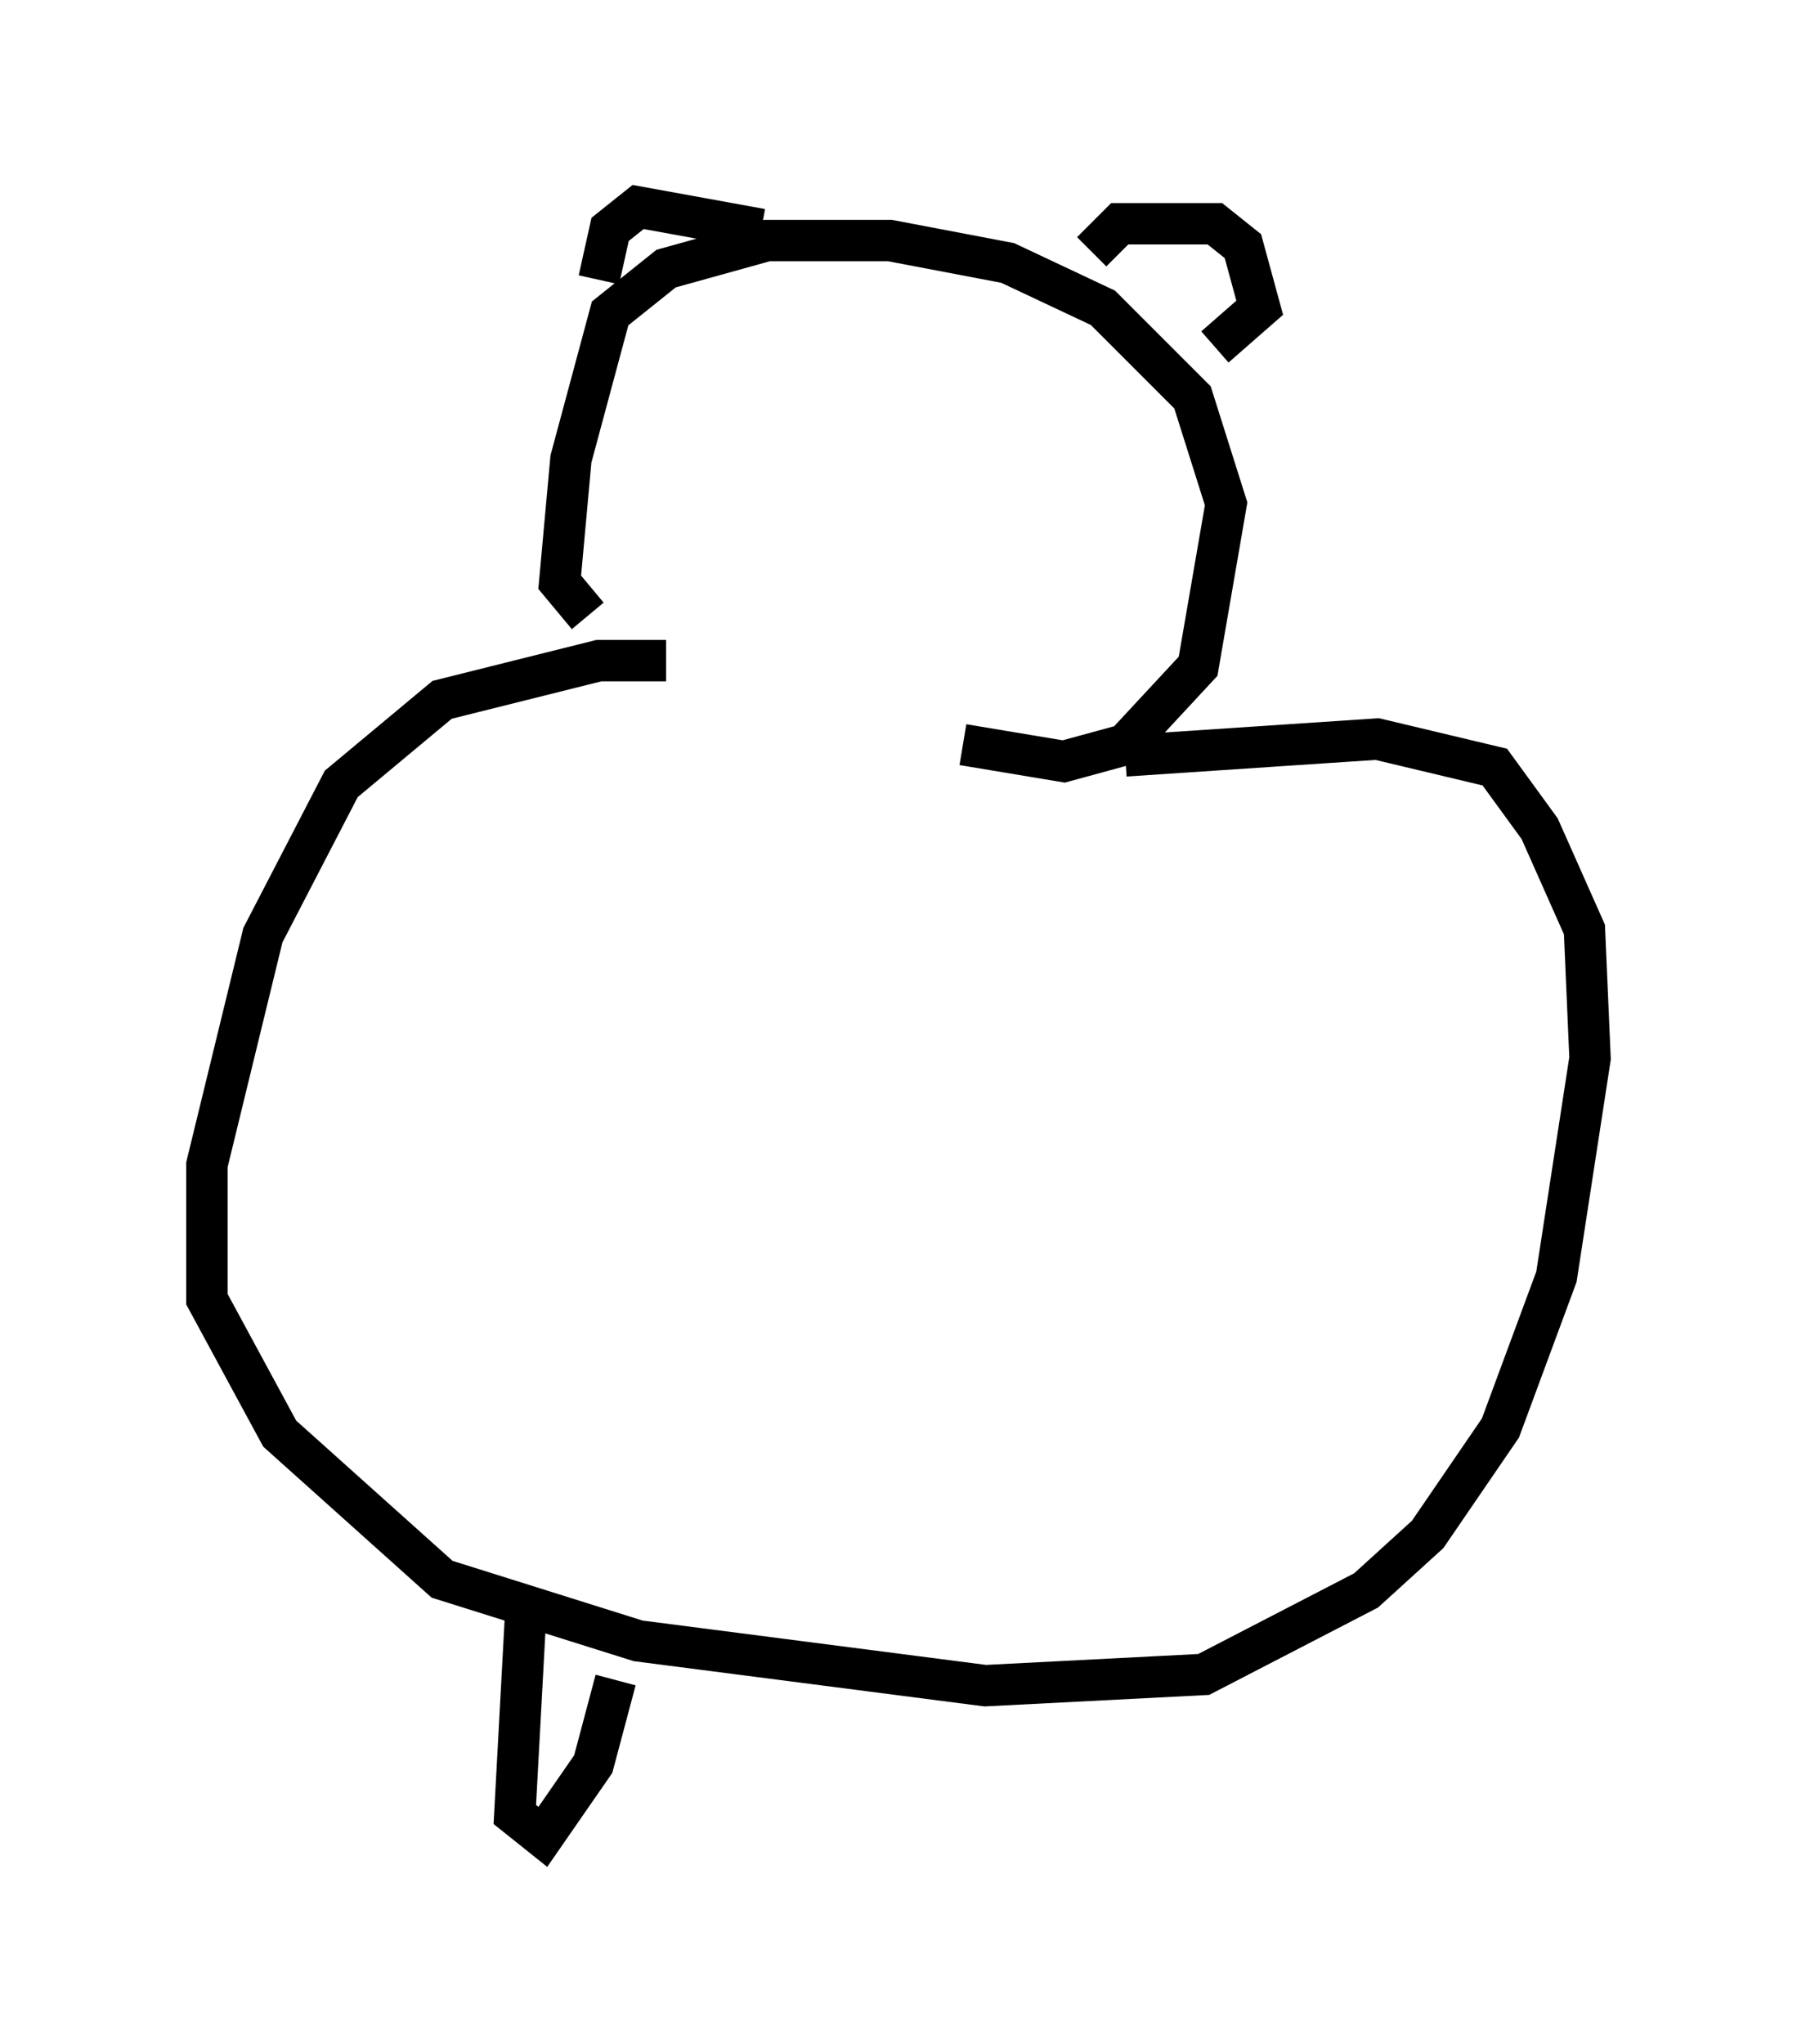 <?xml version="1.0" encoding="utf-8" ?>
<svg baseProfile="full" height="49.377" version="1.1" width="43.423" xmlns="http://www.w3.org/2000/svg" xmlns:ev="http://www.w3.org/2001/xml-events" xmlns:xlink="http://www.w3.org/1999/xlink"><defs /><rect fill="white" height="49.377" width="43.423" x="0" y="0" /><path d="M14.878, 15.284 m8.39, 2.706 l2.436, 0.406 1.488, -0.406 l1.759, -1.894 0.677, -3.924 l-0.812, -2.571 -2.165, -2.165 l-2.3, -1.083 -2.842, -0.541 l-2.977, 0.0 -2.436, 0.677 l-1.353, 1.083 -0.947, 3.518 l-0.271, 2.977 0.677, 0.812 m4.195, -9.337 l-2.977, -0.541 -0.677, 0.541 l-0.271, 1.218 m11.908, -0.677 l0.677, -0.677 2.3, 0.0 l0.677, 0.541 0.406, 1.488 l-1.083, 0.947 m-13.261, 7.578 l-1.624, 0.0 -3.789, 0.947 l-2.436, 2.03 -1.894, 3.654 l-1.353, 5.548 0.0, 3.248 l1.759, 3.248 3.924, 3.518 l4.736, 1.488 8.39, 1.083 l5.277, -0.271 3.924, -2.03 l1.488, -1.353 1.759, -2.571 l1.353, -3.654 0.812, -5.277 l-0.135, -3.112 -1.083, -2.436 l-1.083, -1.488 -2.842, -0.677 l-6.089, 0.406 m-14.479, 20.568 l-0.271, 5.007 0.677, 0.541 l1.218, -1.759 0.541, -2.03 m11.231, 0.812 " fill="none" stroke="black" stroke-width="1" /></svg>